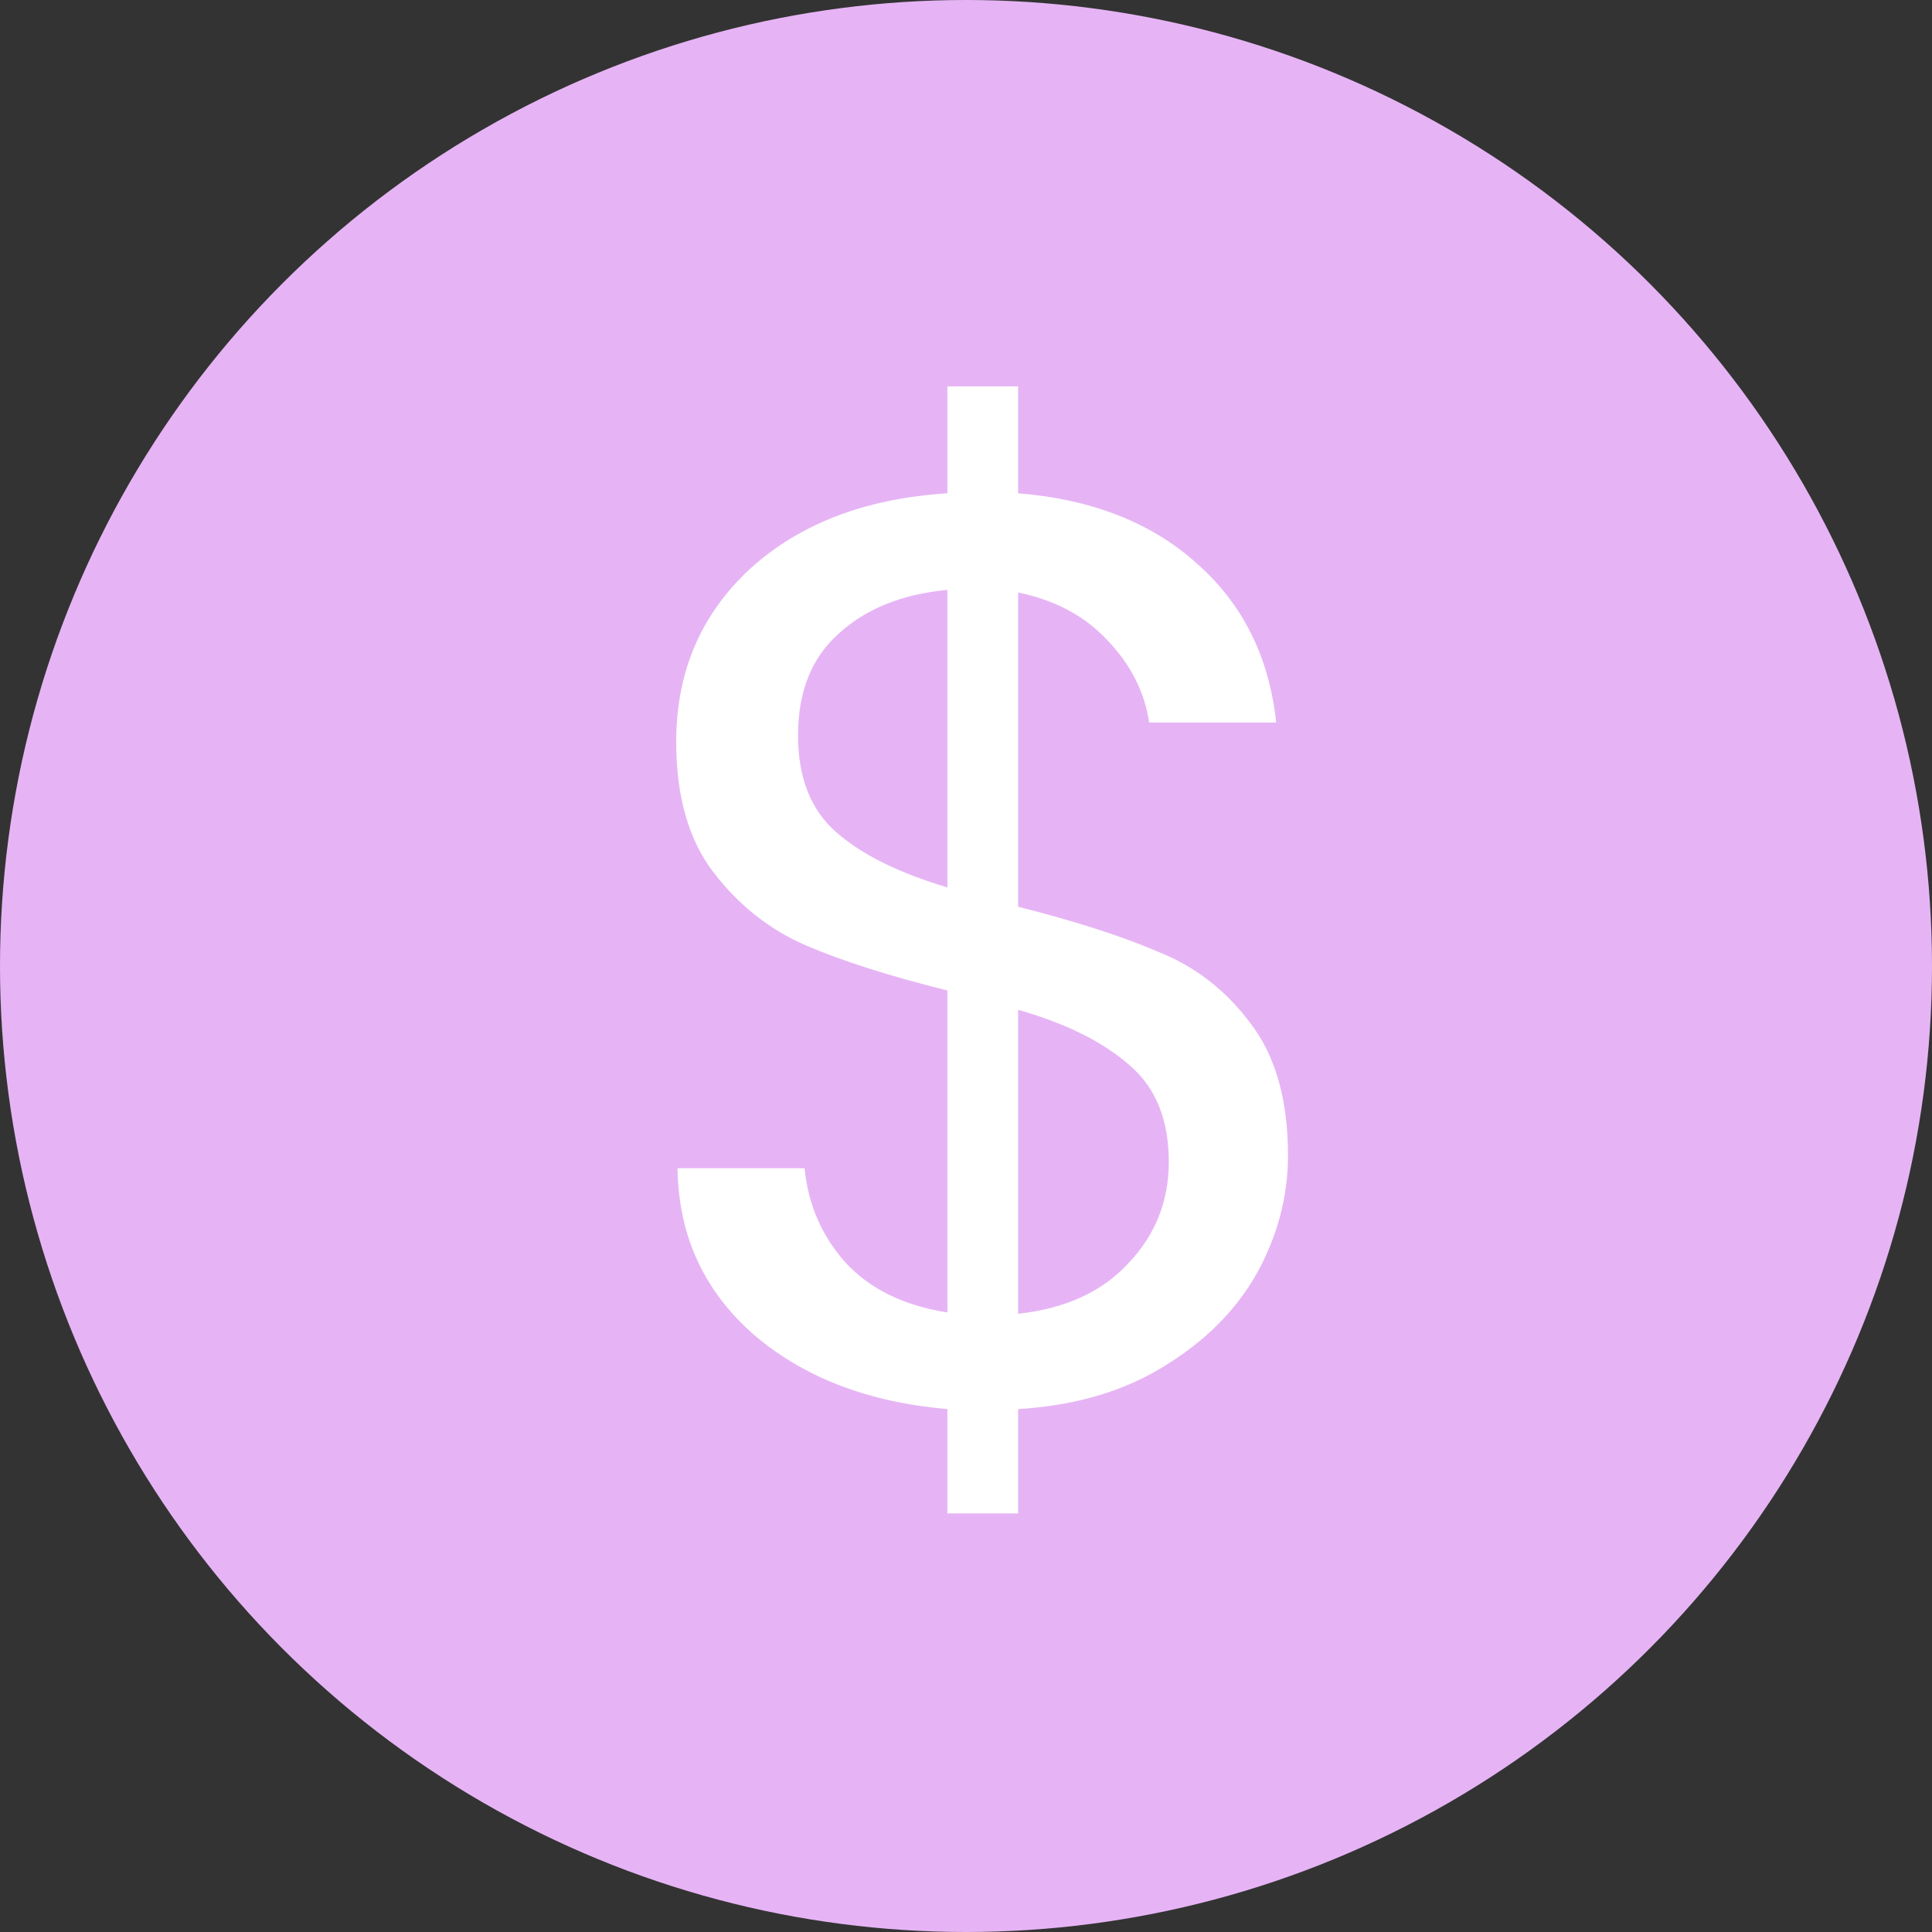 <svg width="60" height="60" viewBox="0 0 60 60" fill="none" xmlns="http://www.w3.org/2000/svg">
<rect x="0" y="0" width="60" height="60" fill="#333333" stroke="none"/>
<circle cx="30" cy="30" r="30" fill="#E6B4F5"/>
<path d="M40 35.88C40 37.16 39.675 38.387 39.024 39.56C38.373 40.707 37.41 41.667 36.135 42.44C34.887 43.213 33.382 43.653 31.619 43.76V47H29.422V43.76C26.954 43.547 24.947 42.773 23.4 41.44C21.854 40.08 21.068 38.36 21.041 36.28H24.987C25.096 37.4 25.516 38.373 26.248 39.2C27.008 40.027 28.066 40.547 29.422 40.76V30.76C27.605 30.307 26.14 29.84 25.028 29.36C23.916 28.88 22.966 28.133 22.18 27.12C21.393 26.107 21 24.747 21 23.04C21 20.88 21.759 19.093 23.278 17.68C24.824 16.267 26.872 15.48 29.422 15.32V12H31.619V15.32C33.924 15.507 35.782 16.24 37.193 17.52C38.603 18.773 39.417 20.413 39.634 22.44H35.687C35.552 21.507 35.131 20.667 34.426 19.92C33.721 19.147 32.785 18.64 31.619 18.4V28.16C33.409 28.613 34.86 29.08 35.972 29.56C37.111 30.013 38.061 30.747 38.82 31.76C39.607 32.773 40 34.147 40 35.88ZM24.784 22.84C24.784 24.147 25.177 25.147 25.964 25.84C26.75 26.533 27.903 27.107 29.422 27.56V18.32C28.011 18.453 26.886 18.907 26.045 19.68C25.204 20.427 24.784 21.48 24.784 22.84ZM31.619 40.8C33.084 40.64 34.223 40.12 35.036 39.24C35.877 38.36 36.298 37.307 36.298 36.08C36.298 34.773 35.891 33.773 35.077 33.08C34.263 32.36 33.111 31.787 31.619 31.36V40.8Z" fill="white"/>
</svg>
